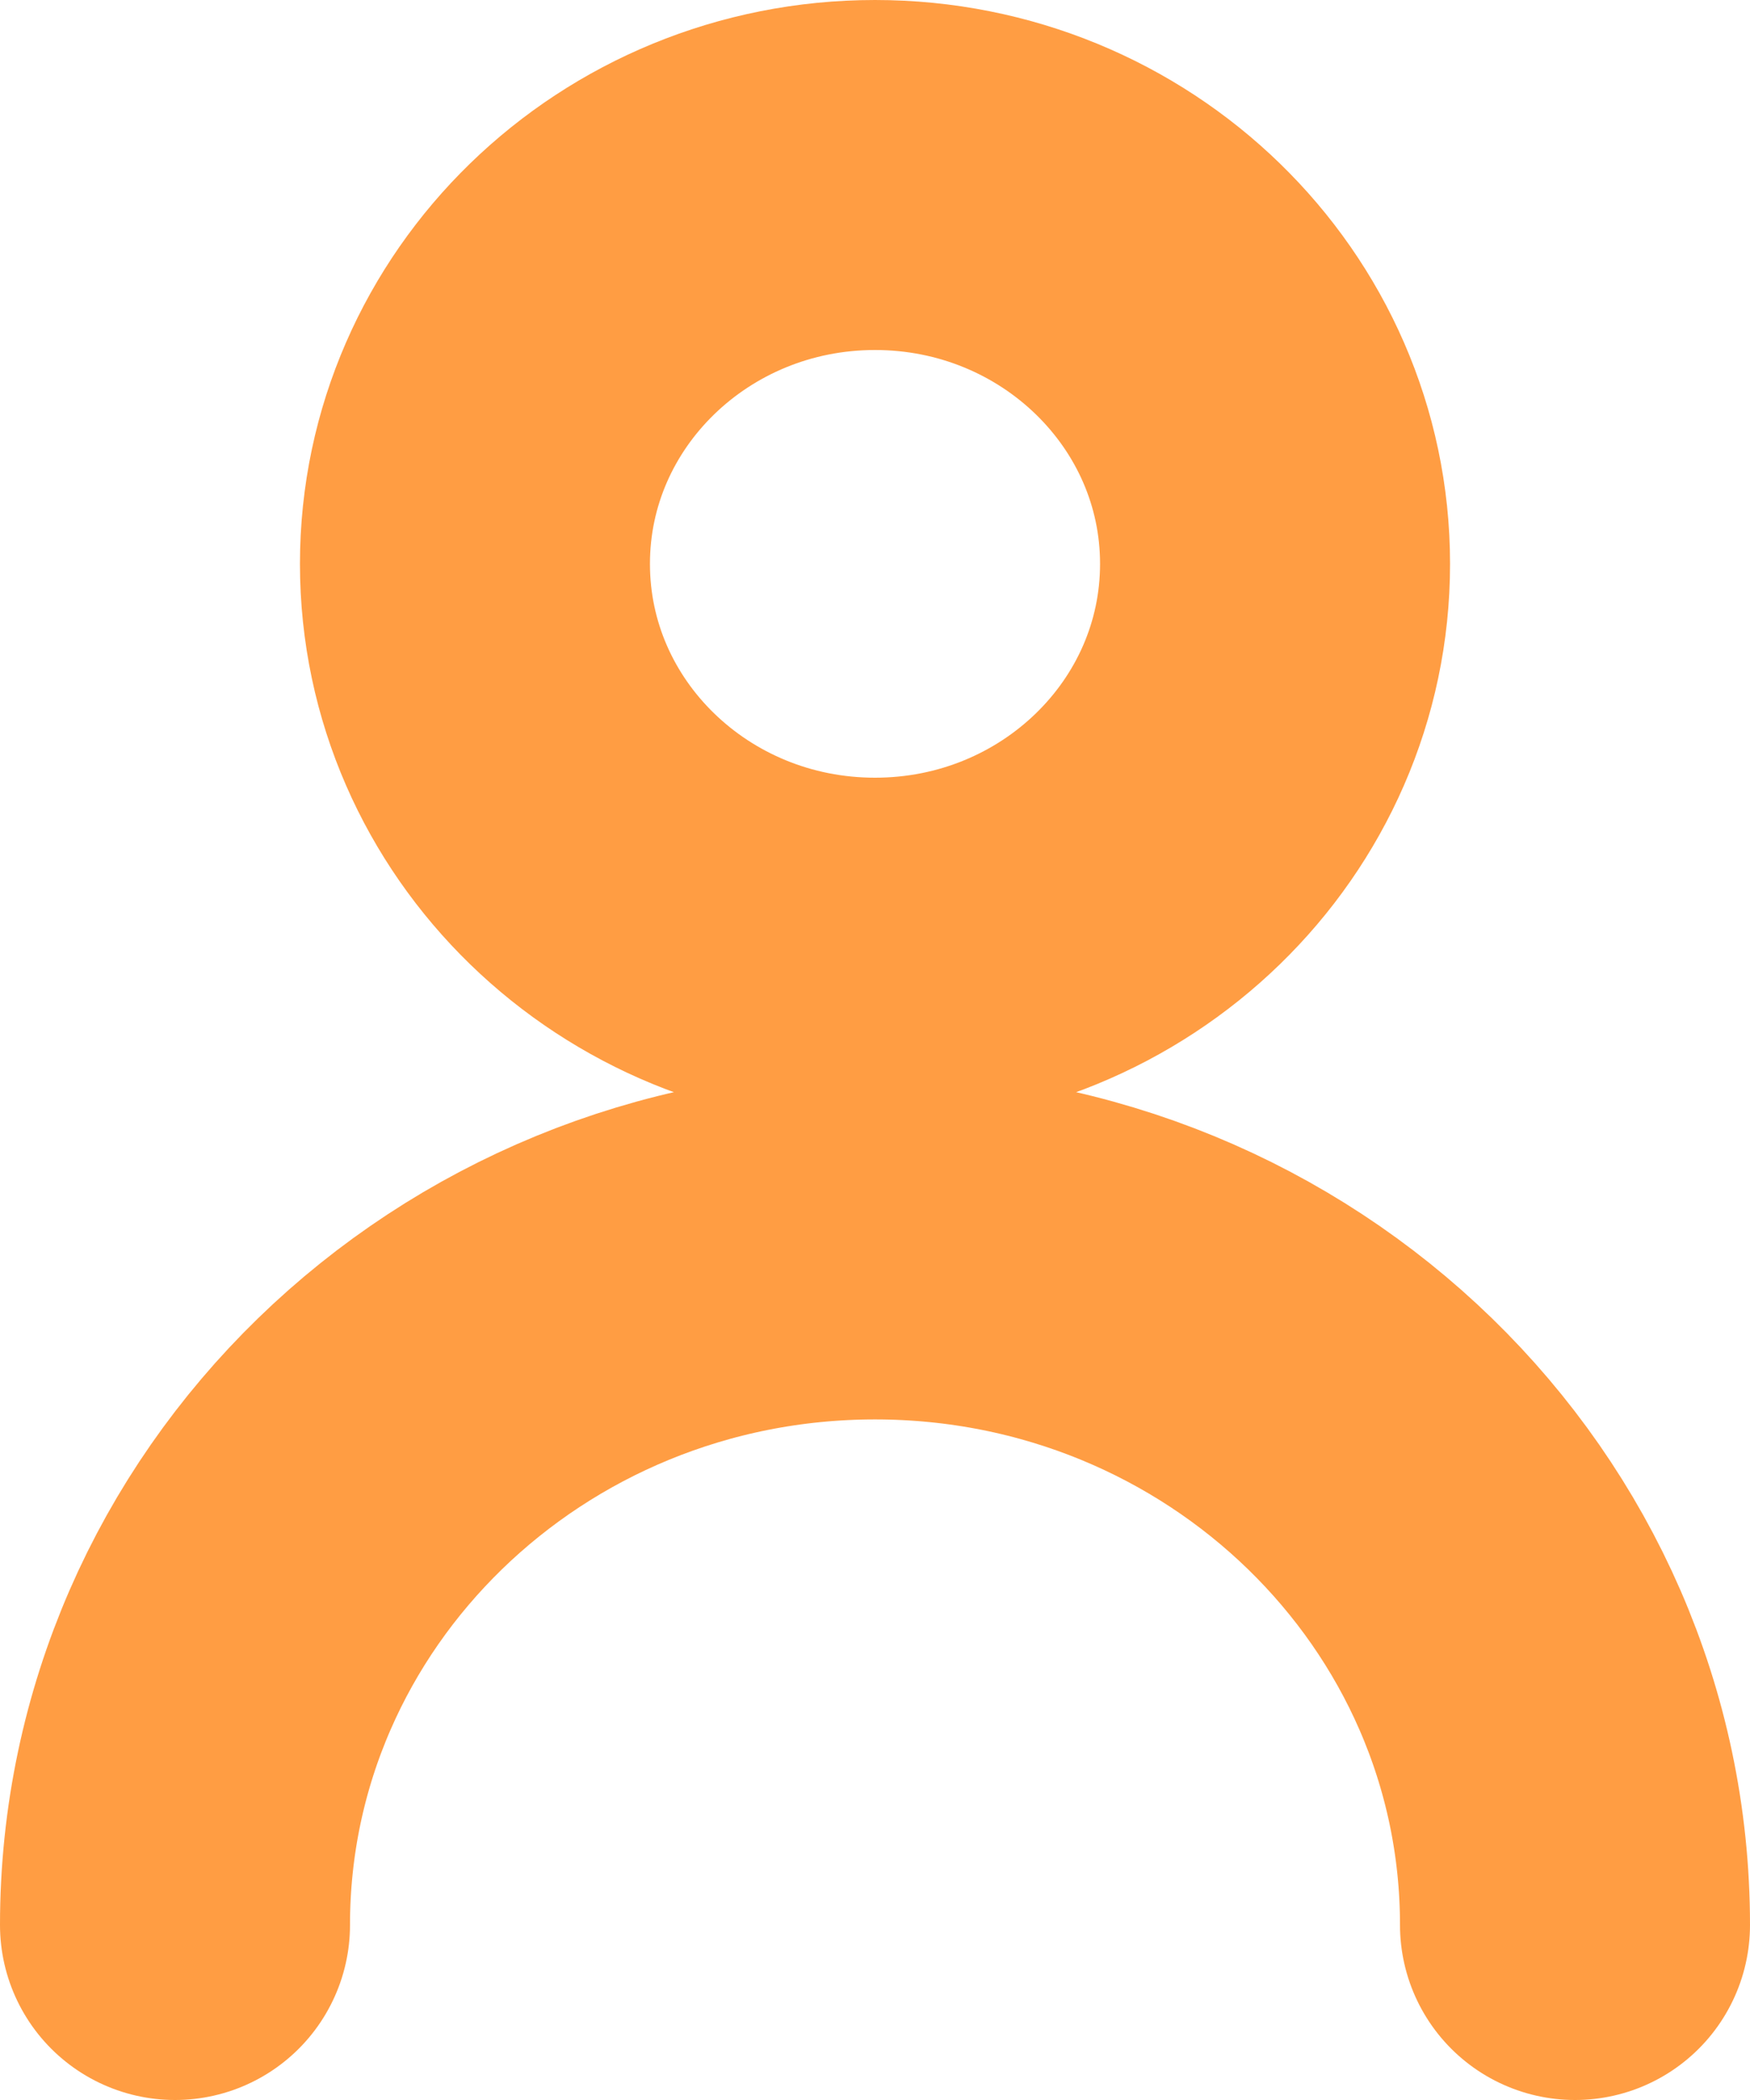<svg width="10" height="12" viewBox="0 0 10 12" fill="none" xmlns="http://www.w3.org/2000/svg">
<path d="M9 11C9 8.852 7.209 7.111 5 7.111C2.791 7.111 1 8.852 1 11M5 5.444C3.738 5.444 2.714 4.45 2.714 3.222C2.714 1.995 3.738 1 5 1C6.262 1 7.286 1.995 7.286 3.222C7.286 4.45 6.262 5.444 5 5.444Z" stroke="#FF9D43" stroke-width="2" stroke-linecap="round" stroke-linejoin="round"/>
</svg>
